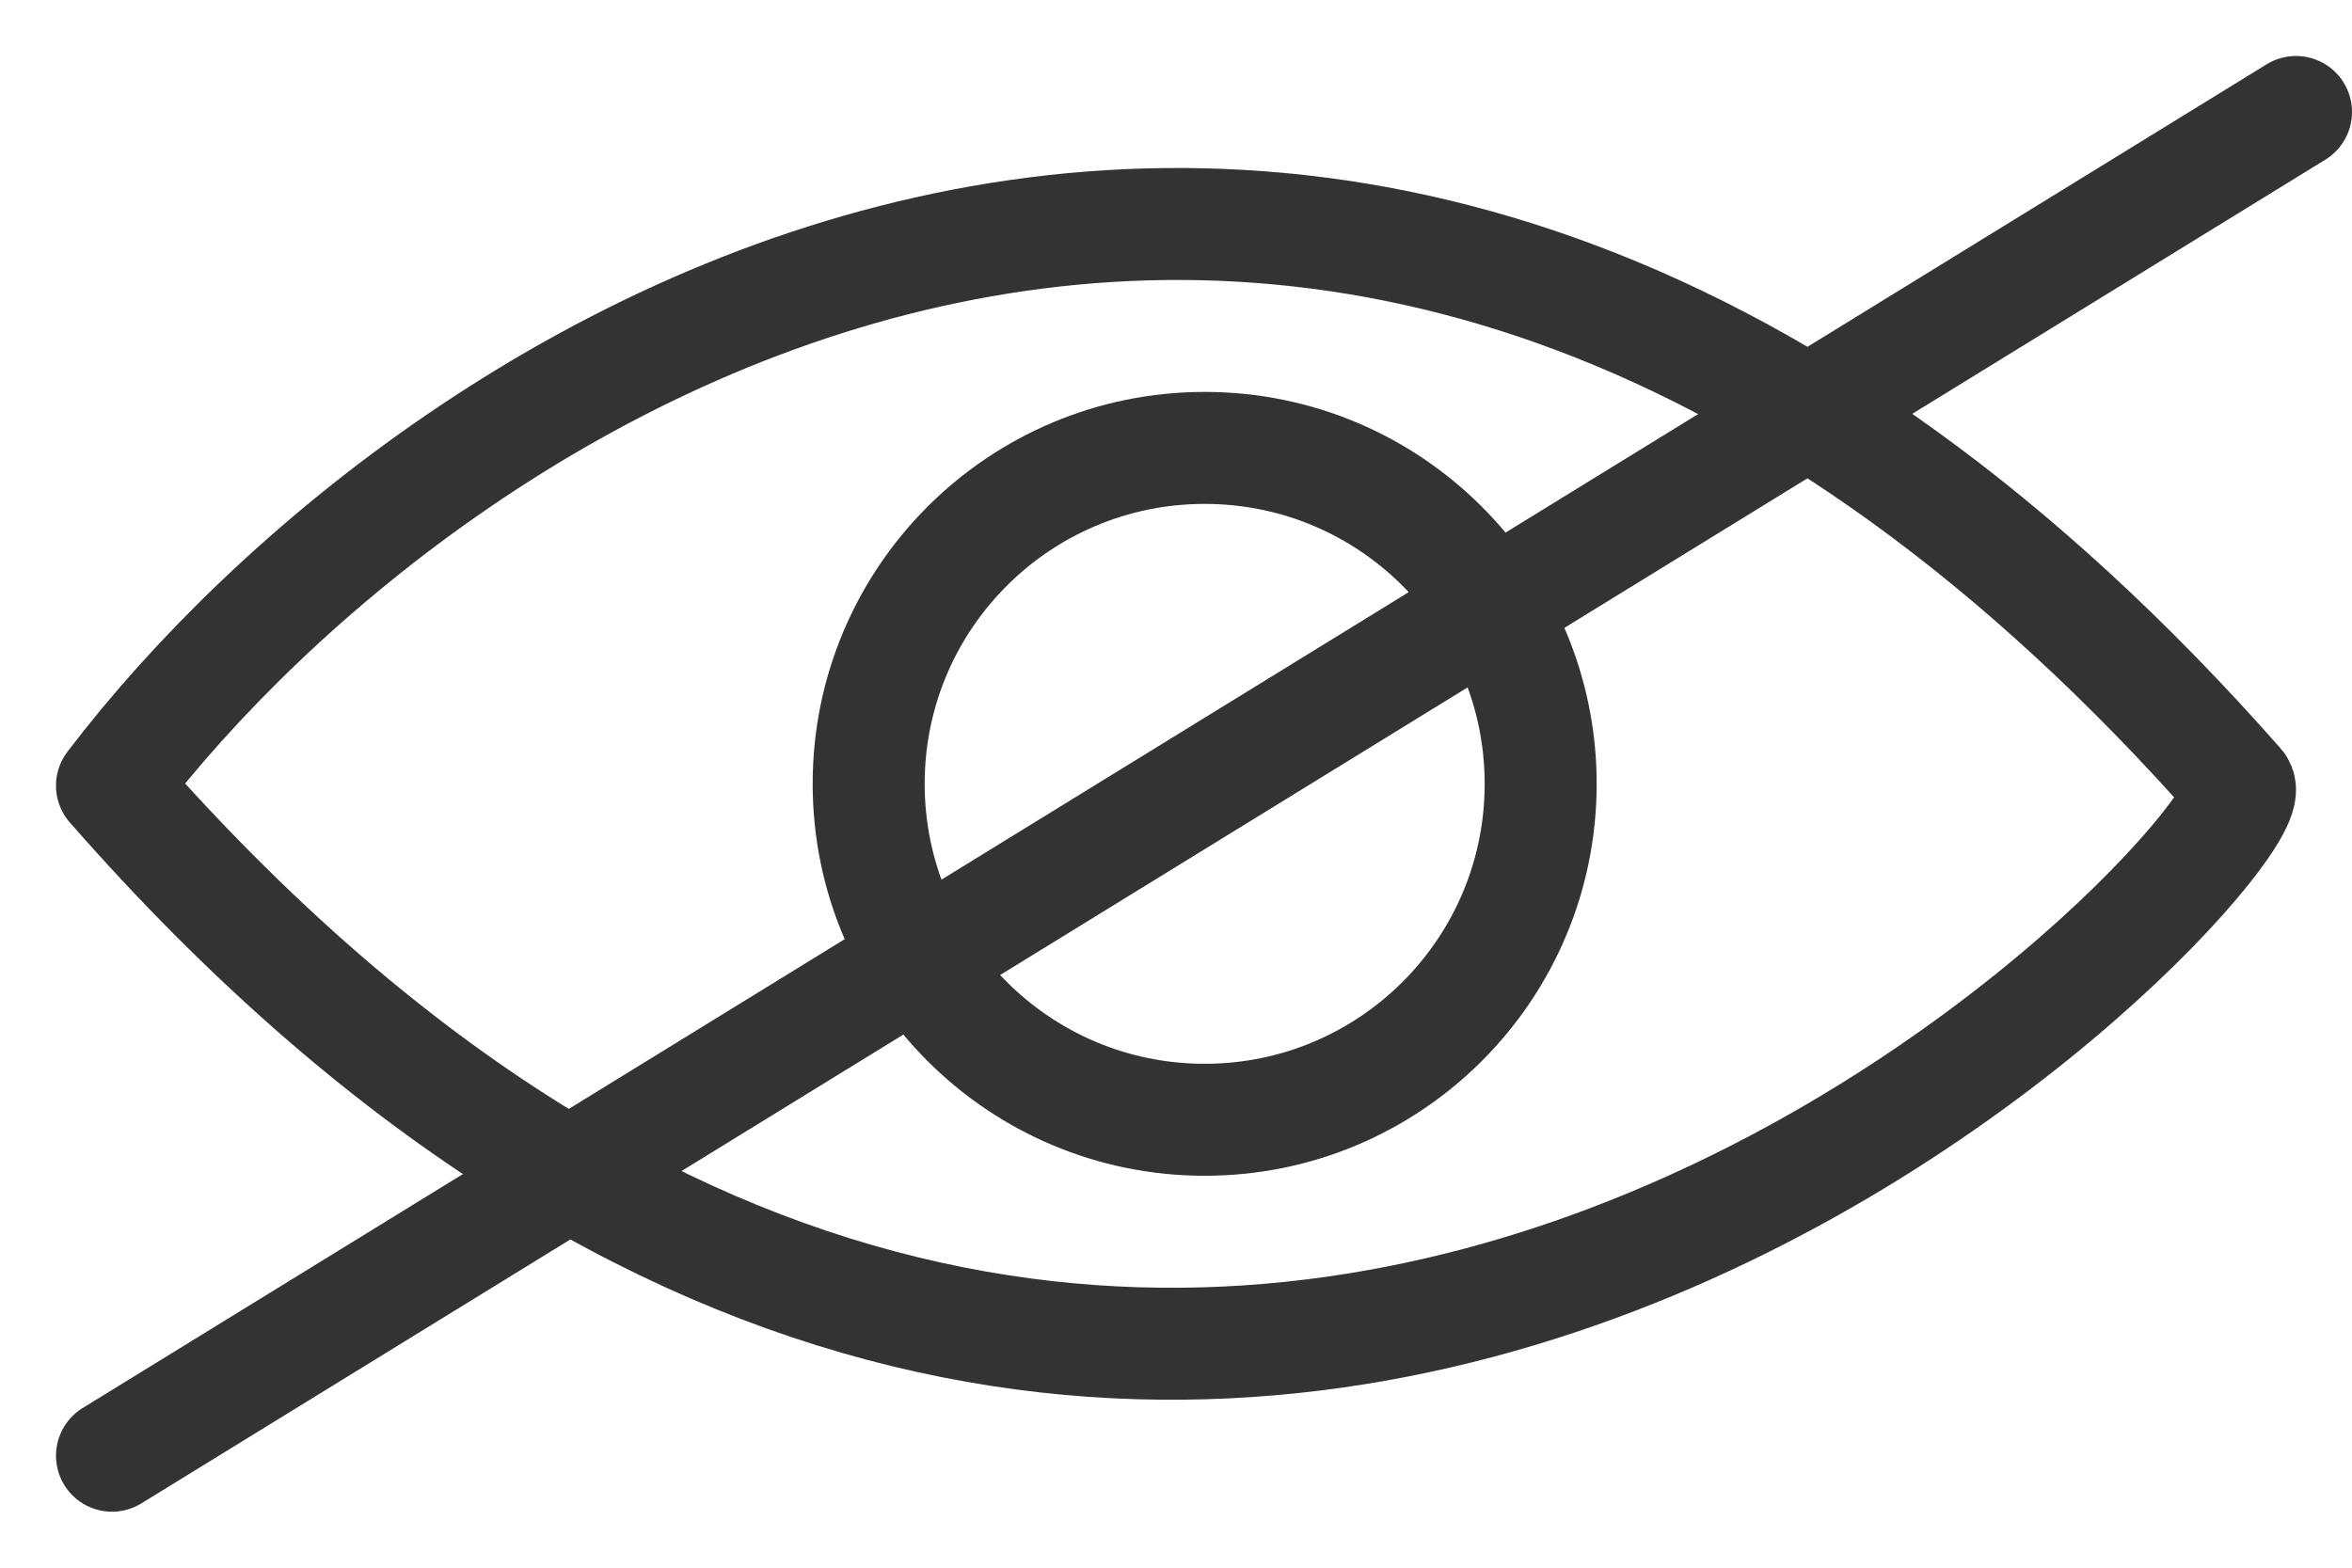 <svg width="21" height="14" viewBox="0 0 21 14" fill="none" xmlns="http://www.w3.org/2000/svg">
<path d="M1 7.016C3.926 3.173 12.027 -2.028 19.989 7.016C20.379 7.459 10.624 18.006 1 7.016Z" stroke="#333333" stroke-linecap="round" stroke-linejoin="round"/>
<circle cx="10.756" cy="7" r="3" stroke="#333333"/>
<path d="M1 13L20.5 1" stroke="#333333" stroke-linecap="round" stroke-linejoin="round"/>
</svg>
